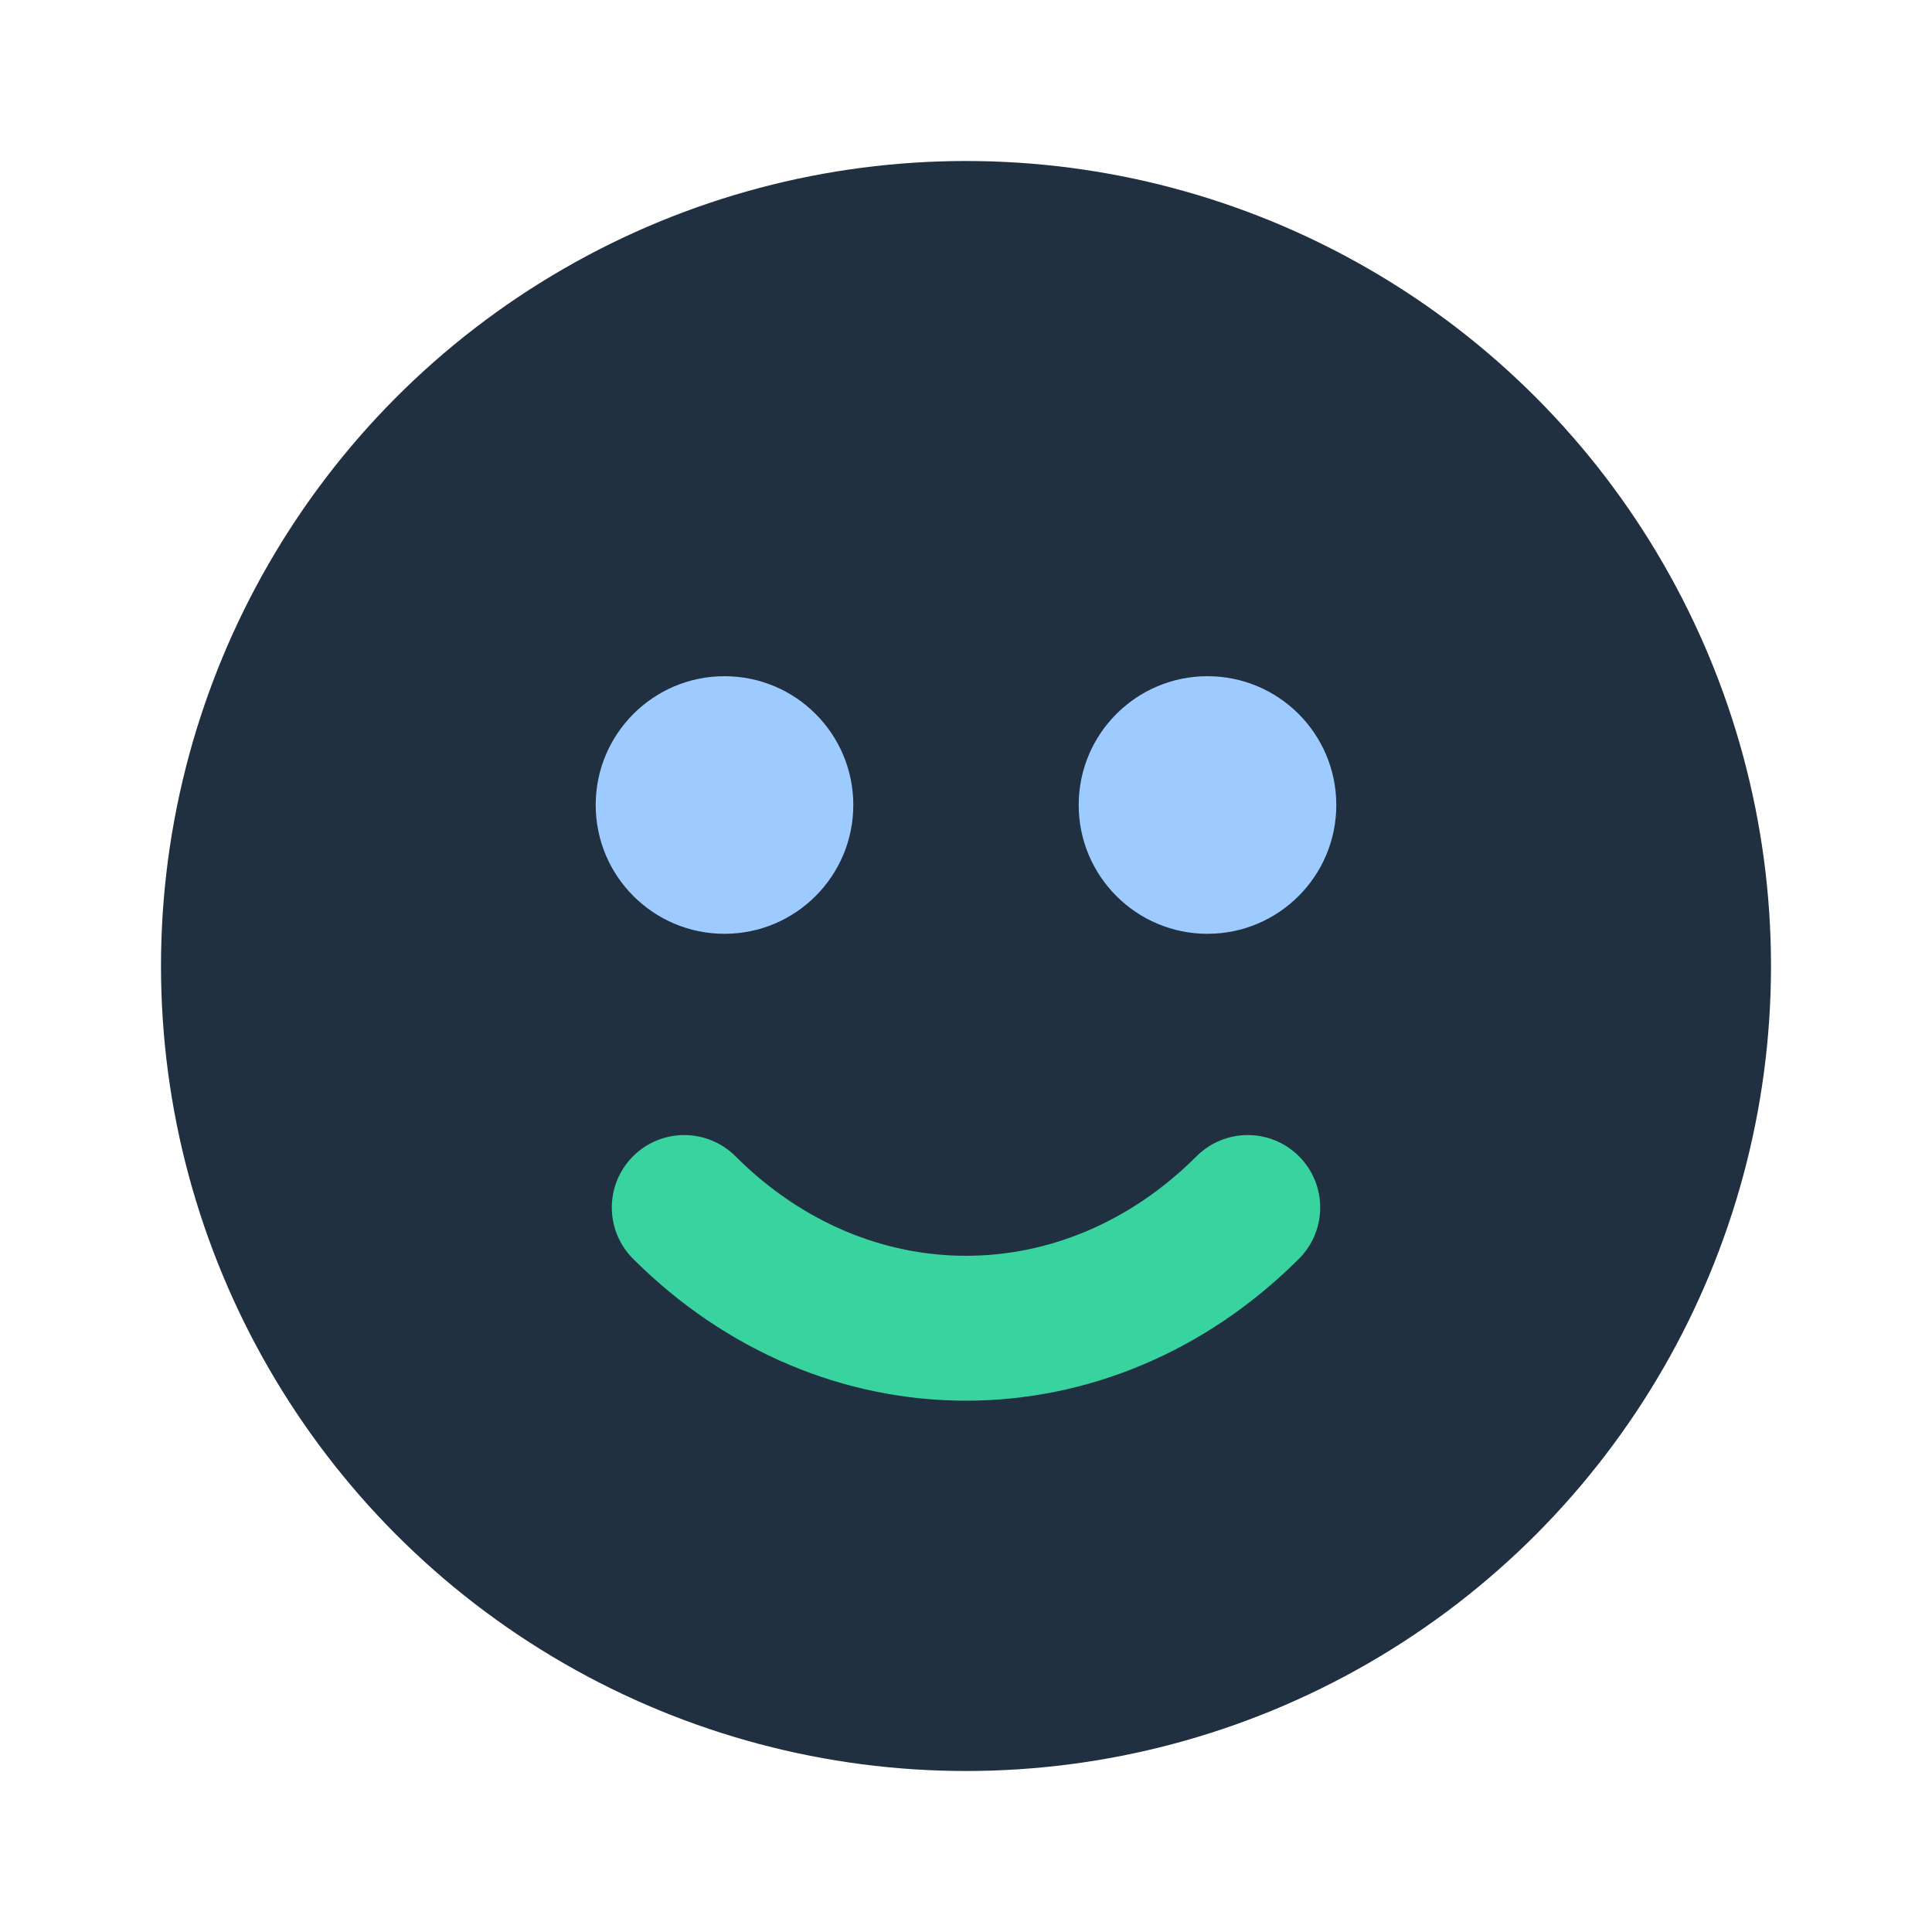 <svg xmlns="http://www.w3.org/2000/svg" width="24" height="24" viewBox="0 0 24 24" fill="none">
  <circle cx="12" cy="12" r="10" fill="#203041"/>
  <circle cx="9" cy="10" r="1.6" fill="#9ecbff"/>
  <circle cx="15" cy="10" r="1.6" fill="#9ecbff"/>
  <path d="M8.5 15c2 2 5 2 7 0" stroke="#38d39f" stroke-width="1.8" stroke-linecap="round"/>
</svg>
